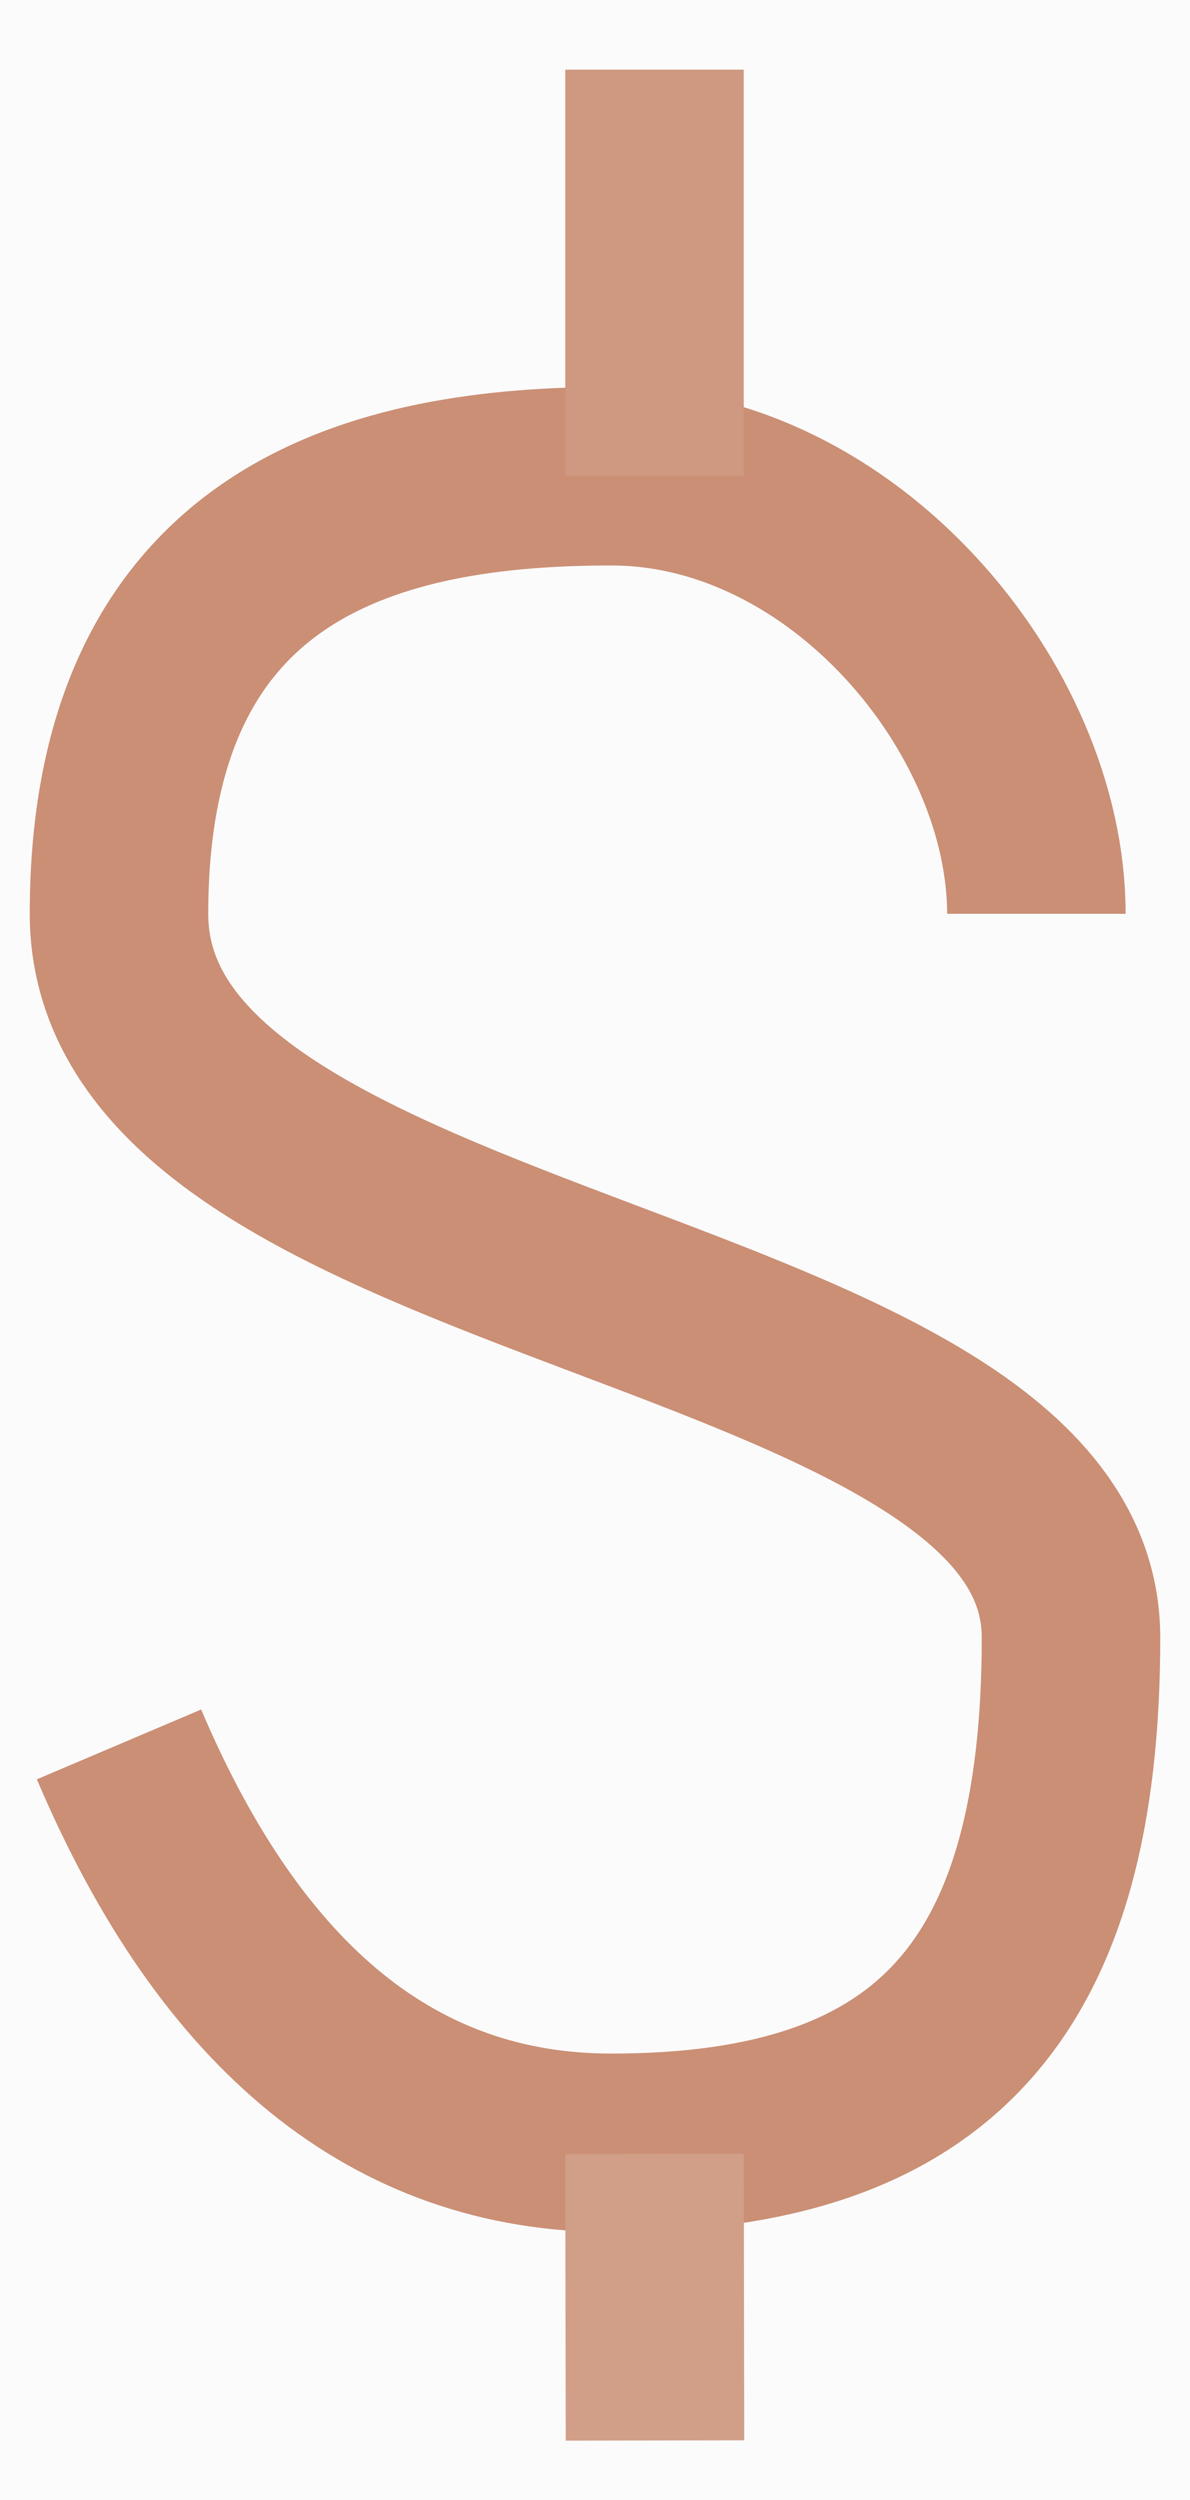 <svg xmlns="http://www.w3.org/2000/svg" width="10" height="21" viewBox="0 0 10 21">
    <g fill="none" fill-rule="evenodd">
        <path fill="#FFF" d="M-937-2258H563v3722H-937z"/>
        <path fill="#B9B9B9" d="M-938-1379H562V128H-938z" opacity=".053"/>
        <g fill-rule="nonzero" stroke-width="1.5">
            <path stroke="#CB8F75" d="M1 14.653C1.948 16.884 3.327 18 5.137 18 7.85 18 9 16.704 9 13.755S1 10.84 1 7.676C1 4.513 3.188 4 5.137 4c1.949 0 3.572 1.95 3.572 3.676"/>
            <path stroke="#D19E87" d="M5.5 18.093l.004 2.407"/>
            <path stroke="#CF9880" d="M5.5.585V4"/>
        </g>
    </g>
</svg>
